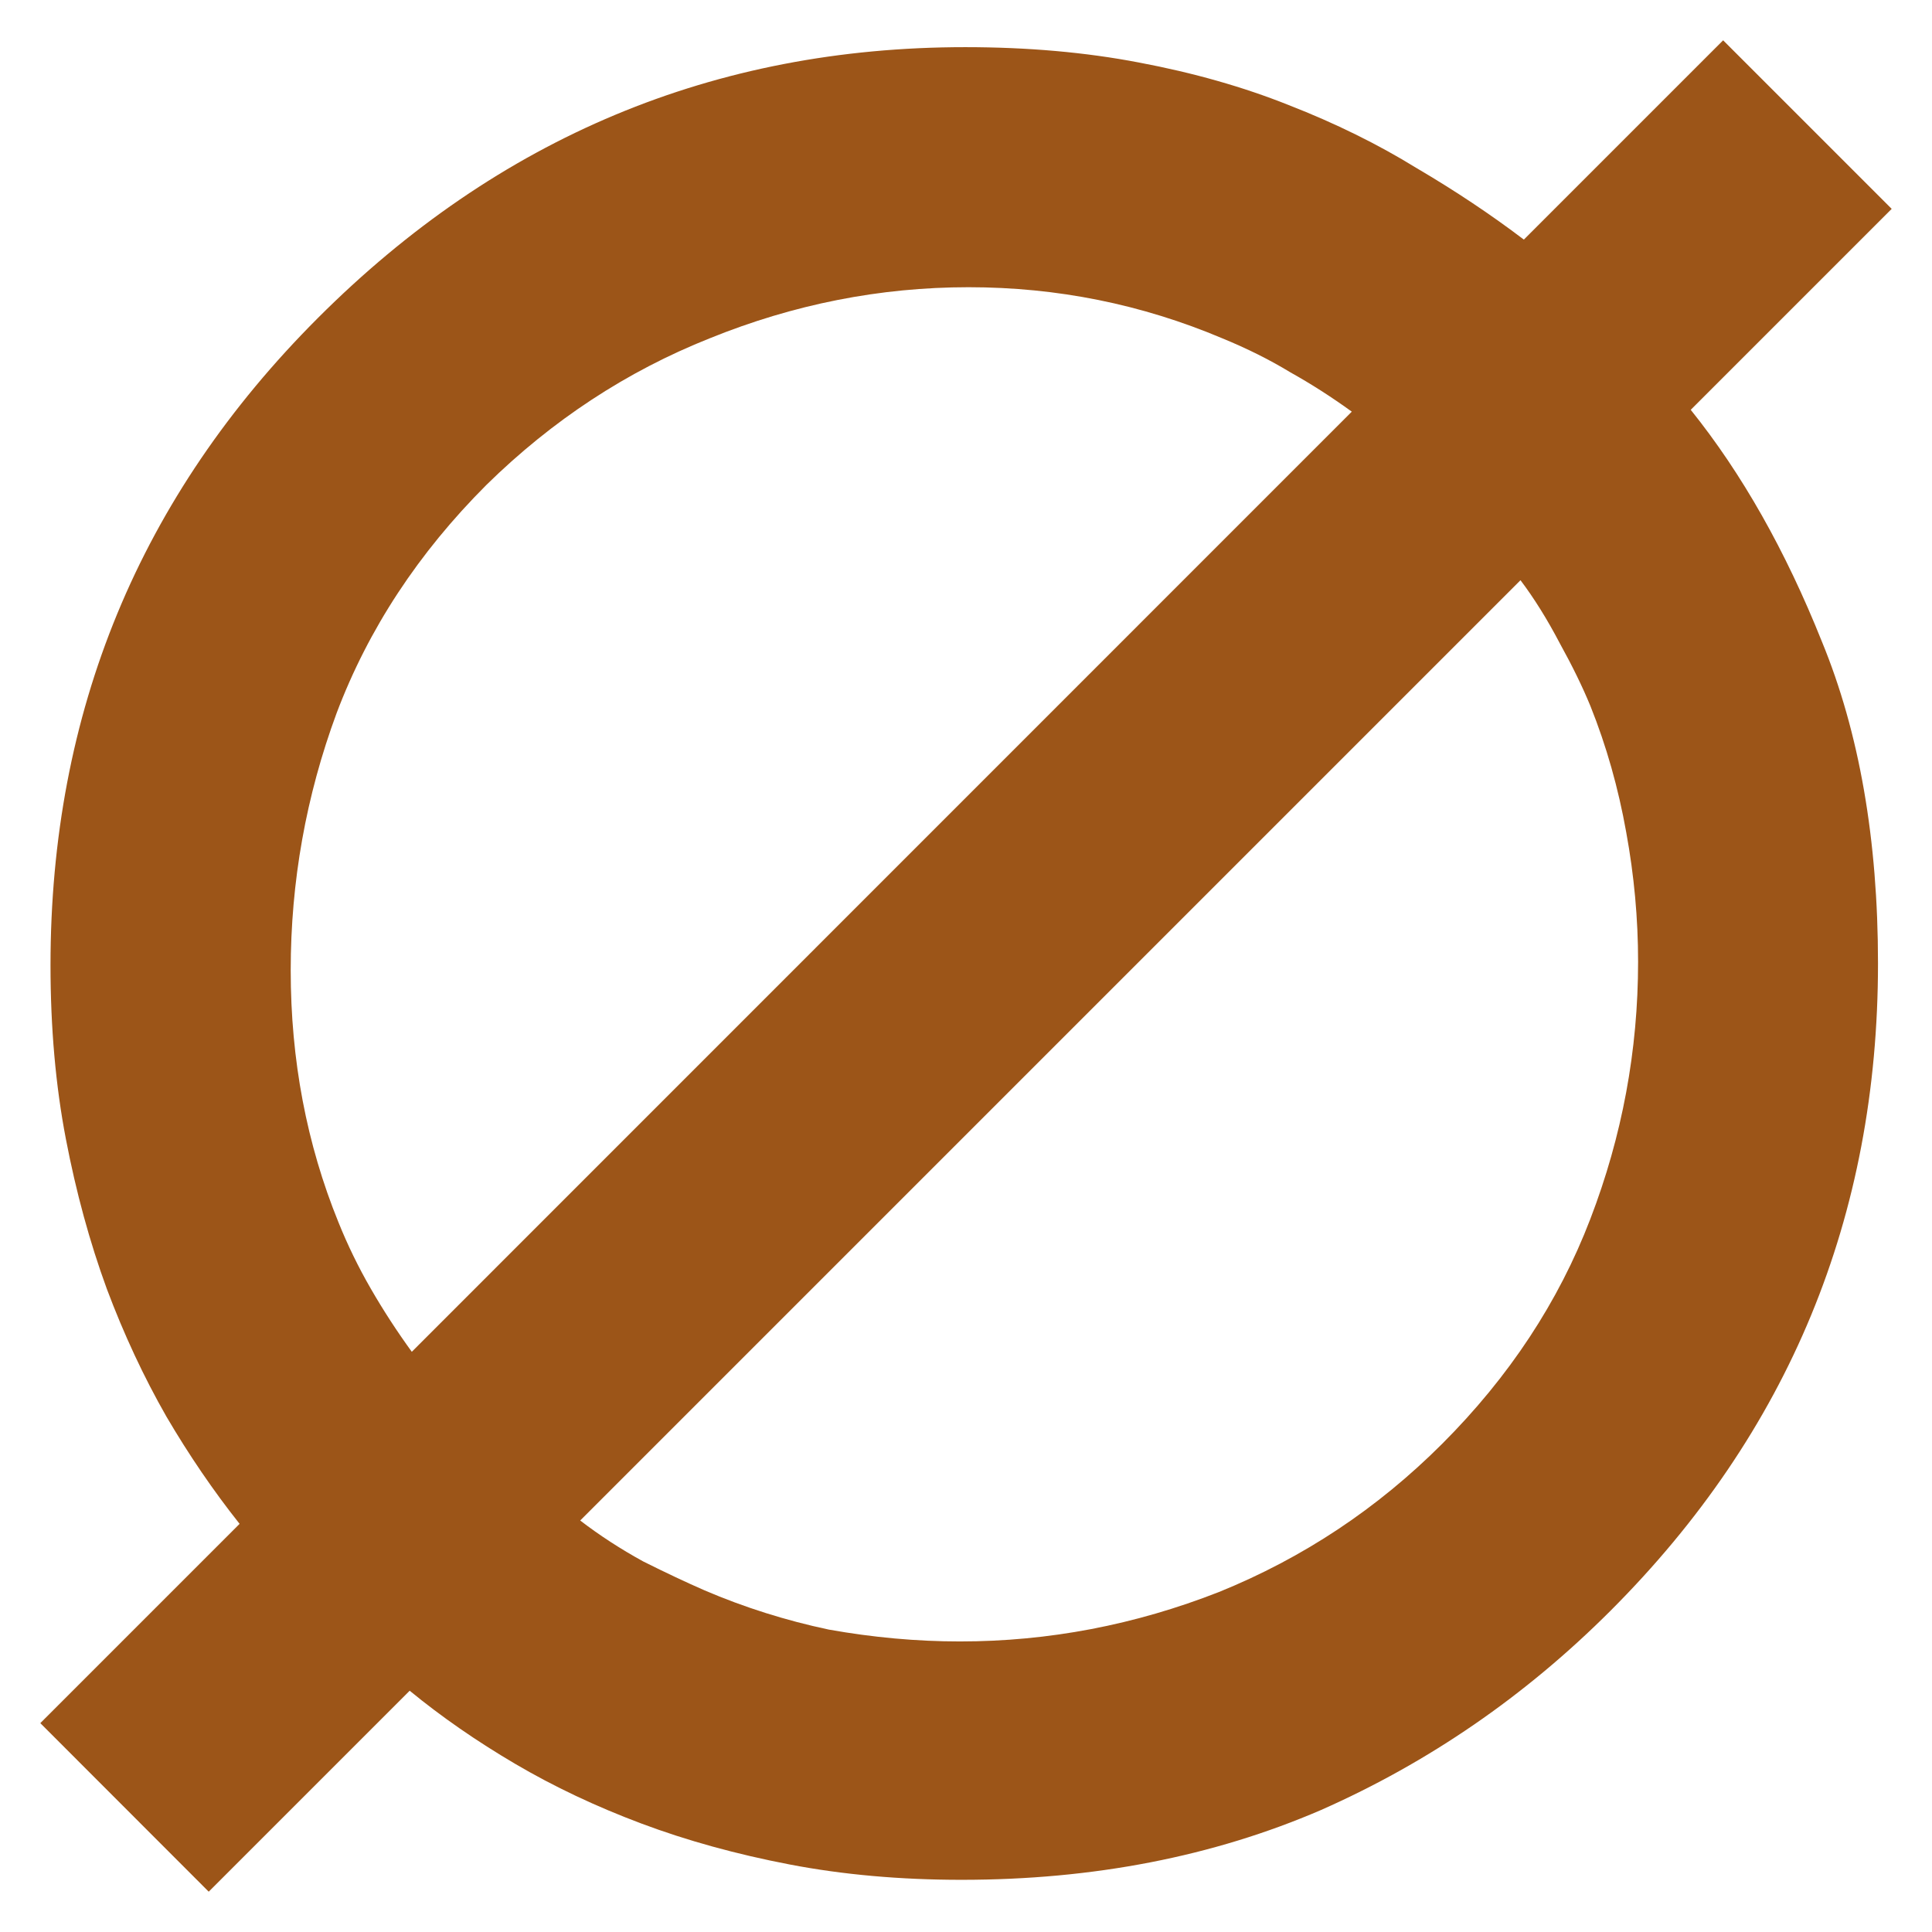 <?xml version="1.0" encoding="UTF-8" standalone="no"?>
<!-- Created with Inkscape (http://www.inkscape.org/) -->

<svg
   xmlns:dc="http://purl.org/dc/elements/1.1/"
   xmlns:cc="http://creativecommons.org/ns#"
   xmlns:rdf="http://www.w3.org/1999/02/22-rdf-syntax-ns#"
   xmlns:svg="http://www.w3.org/2000/svg"
   xmlns="http://www.w3.org/2000/svg"
   xmlns:sodipodi="http://sodipodi.sourceforge.net/DTD/sodipodi-0.dtd"
   xmlns:inkscape="http://www.inkscape.org/namespaces/inkscape"
   width="48"
   height="48"
   viewBox="0 0 12.7 12.7"
   version="1.1"
   id="svg8"
   inkscape:version="0.92.5 (2060ec1f9f, 2020-04-08)"
   sodipodi:docname="favicon.svg">
  <defs
     id="defs2" />
  <sodipodi:namedview
     id="base"
     pagecolor="#ffffff"
     bordercolor="#666666"
     borderopacity="1.0"
     inkscape:pageopacity="0.0"
     inkscape:pageshadow="2"
     inkscape:zoom="11.2"
     inkscape:cx="43.41121"
     inkscape:cy="21.149602"
     inkscape:document-units="mm"
     inkscape:current-layer="layer1"
     showgrid="true"
     units="px"
     inkscape:window-width="1920"
     inkscape:window-height="986"
     inkscape:window-x="0"
     inkscape:window-y="30"
     inkscape:window-maximized="1">
    <inkscape:grid
       type="xygrid"
       id="grid4522" />
  </sodipodi:namedview>
  <g
     inkscape:label="Layer 1"
     inkscape:groupmode="layer"
     id="layer1"
     transform="translate(0,-284.3)">
    <g
       aria-label="∅"
       style="font-style:normal;font-weight:normal;font-size:22.931px;line-height:1.25;font-family:sans-serif;letter-spacing:0px;word-spacing:0px;fill:#9c5518;fill-opacity:1;stroke:none;stroke-width:0.265"
       id="text4520">
      <path
         d="m 0.265,295.627 1.31,-1.31 q -0.258,-0.325 -0.481,-0.705 -0.224,-0.392 -0.392,-0.84 -0.168,-0.459 -0.269,-0.985 -0.101,-0.526 -0.101,-1.142 0,-2.497 1.758,-4.255 1.78,-1.78 4.255,-1.78 0.616,0 1.142,0.101 0.537,0.101 0.985,0.28 0.459,0.179 0.84,0.414 0.381,0.224 0.705,0.47 l 1.31,-1.31 1.108,1.108 -1.321,1.321 q 0.504,0.627 0.862,1.523 0.369,0.896 0.369,2.116 0,2.497 -1.758,4.255 -0.84,0.84 -1.903,1.31 -1.064,0.459 -2.363,0.459 -0.605,0 -1.131,-0.101 -0.526,-0.101 -0.974,-0.269 -0.448,-0.168 -0.829,-0.392 -0.381,-0.224 -0.694,-0.481 l -1.321,1.321 z m 8.621,-8.621 q -0.202,-0.146 -0.403,-0.258 -0.202,-0.123 -0.448,-0.224 -0.795,-0.336 -1.668,-0.336 -0.873,0 -1.702,0.336 -0.817,0.325 -1.467,0.963 -0.672,0.672 -0.985,1.5 -0.302,0.817 -0.302,1.691 0,0.885 0.314,1.657 0.09,0.224 0.213,0.437 0.123,0.213 0.269,0.414 z m -2.575,8.084 q 0.873,0 1.702,-0.325 0.829,-0.336 1.467,-0.974 0.661,-0.661 0.974,-1.478 0.314,-0.817 0.314,-1.691 0,-0.425 -0.078,-0.851 -0.078,-0.437 -0.235,-0.829 -0.078,-0.19 -0.202,-0.414 -0.123,-0.235 -0.258,-0.414 l -6.181,6.181 q 0.19,0.146 0.414,0.269 0.224,0.112 0.403,0.19 0.392,0.168 0.817,0.258 0.437,0.078 0.862,0.078 z"
         style="font-style:normal;font-variant:normal;font-weight:normal;font-stretch:normal;font-size:22.931px;font-family:Hack;-inkscape-font-specification:'Hack, Normal';font-variant-ligatures:normal;font-variant-caps:normal;font-variant-numeric:normal;font-feature-settings:normal;text-align:start;writing-mode:lr-tb;text-anchor:start;fill:#9c5518;fill-opacity:1;stroke-width:0.265"
         id="path4562" />
    </g>
  </g>
</svg>
